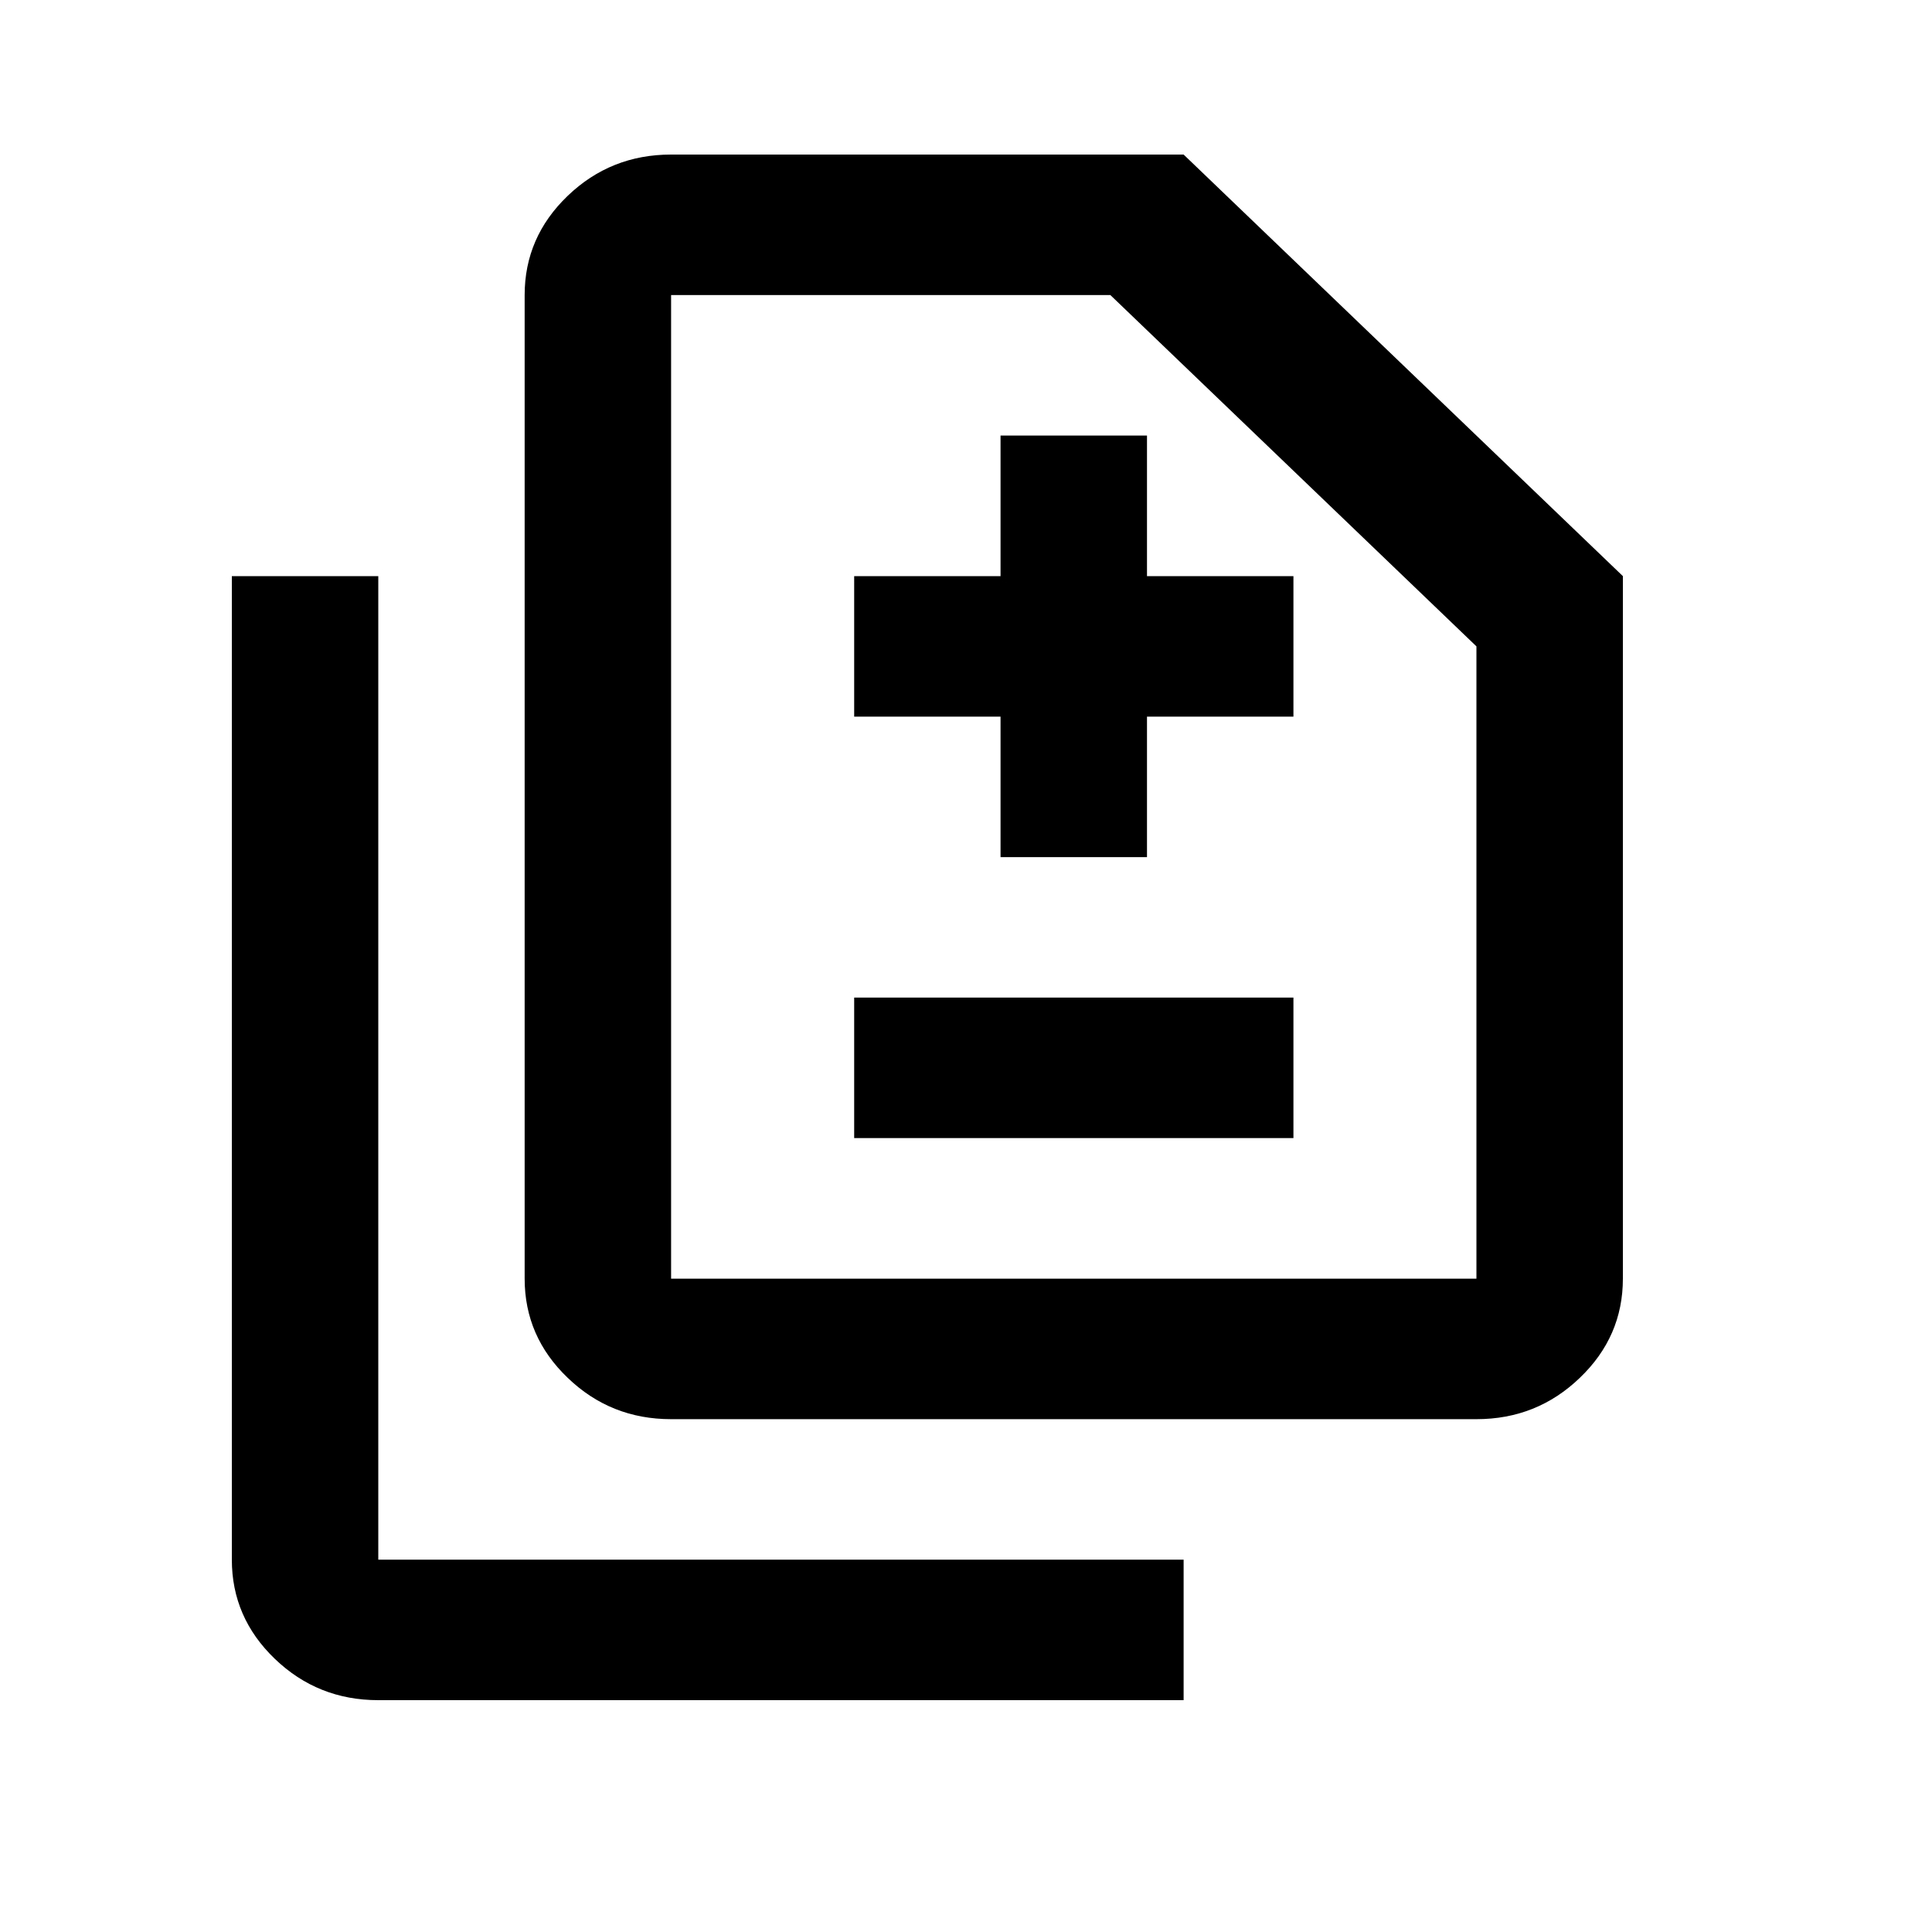 <svg width="25" height="25" viewBox="0 0 25 25" fill="none" xmlns="http://www.w3.org/2000/svg">
<path d="M12.947 11.091H14.842V9.273H16.737V7.455H14.842V5.636H12.947V7.455H11.053V9.273H12.947V11.091ZM11.053 14.727H16.737V12.909H11.053V14.727ZM8.684 18.364C8.163 18.364 7.717 18.186 7.346 17.829C6.975 17.474 6.789 17.046 6.789 16.546V3.818C6.789 3.318 6.975 2.89 7.346 2.534C7.717 2.178 8.163 2 8.684 2H15.316L21 7.455V16.546C21 17.046 20.814 17.474 20.443 17.829C20.072 18.186 19.626 18.364 19.105 18.364H8.684ZM8.684 16.546H19.105V8.364L14.368 3.818H8.684V16.546ZM4.895 22C4.374 22 3.928 21.822 3.557 21.466C3.186 21.11 3 20.682 3 20.182V7.455H4.895V20.182H15.316V22H4.895Z" fill="black"/>
</svg>

